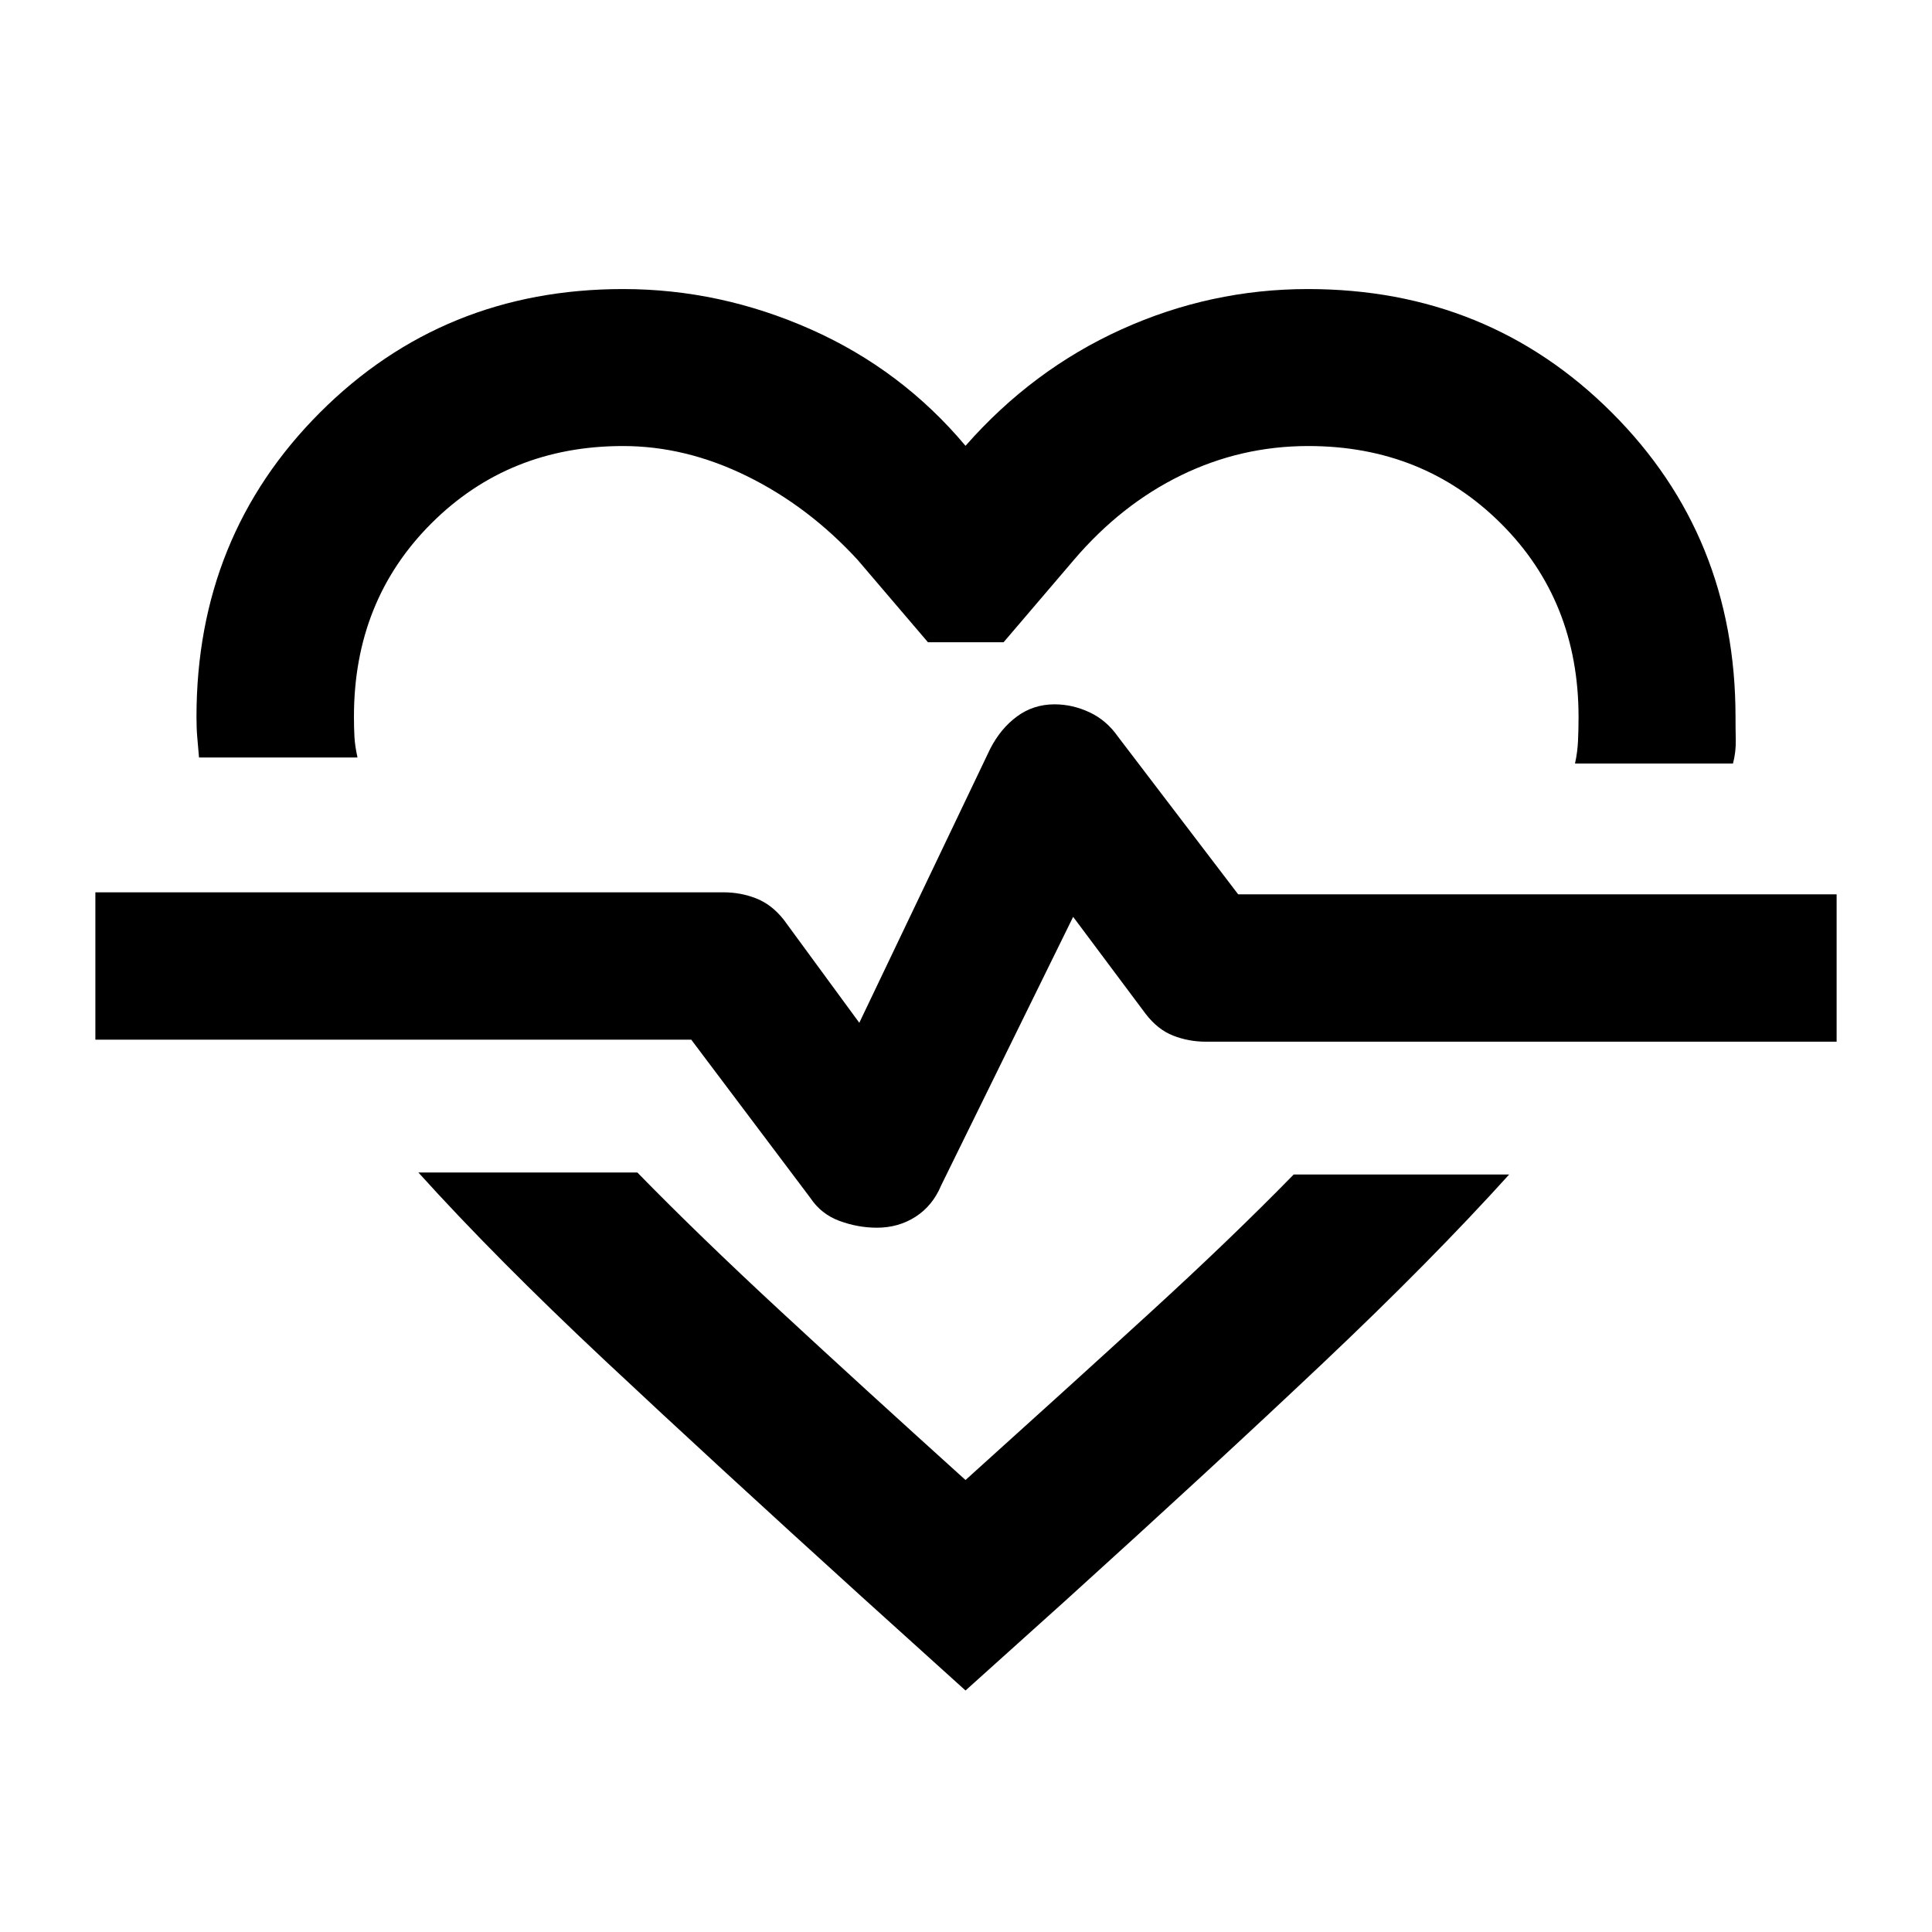 <svg xmlns="http://www.w3.org/2000/svg" height="20" viewBox="0 -960 960 960" width="20"><path d="M309.61-816.37q48.18 0 93.31 20.04 45.12 20.05 76.84 57.85 33.22-37.8 77.49-57.85 44.27-20.04 92.66-20.04 89.54 0 151 61.39 61.46 61.39 61.46 151.23 0 5.64.12 11.53t-1.38 11.61h-78.5q1.26-5.66 1.51-11.57t.25-11.57q0-57.79-38.64-96.21-38.64-38.41-95.61-38.41-33.4 0-63.17 14.5-29.78 14.5-53.28 42l-35 41h-37.58l-35-41q-24.39-26.5-54.84-41.5-30.45-15-61.67-15-56.73 0-95.22 38.41-38.49 38.42-38.49 96.04 0 5.64.25 10.12.25 4.47 1.51 10.19H98.89q-.5-5.78-.88-10.15t-.38-9.99q0-89.84 61.32-151.23 61.33-61.39 150.66-61.39ZM207.89-377.39H316.7q30.56 31.3 70.88 68.63 40.31 37.33 92.18 84.17 50.87-45.84 91.69-83.17 40.81-37.33 71.38-68.63h107.06q-38.45 42.57-92.56 93.74-54.11 51.17-128.07 118.13L479.76-120l-51.5-46.52q-73.79-66.93-127.89-117.66-54.09-50.73-92.48-93.21Zm227.82 27.43q10.78 0 19.27-5.47 8.5-5.48 12.74-15.68l65.52-133.32 36.06 48.25q5.96 7.77 13.65 10.78 7.7 3.01 16.25 3.01h313.41v-73.22H615.24l-59.74-78.37q-5.69-8.15-14.16-12.1-8.47-3.94-17.33-3.94-10.46 0-18.62 5.98-8.15 5.97-13.39 16.17l-65.02 136.09-37.61-51.31q-5.96-7.5-13.65-10.51t-16.24-3.01H47.39v73.22h296.09l59.12 78.55q5.42 8.17 14.58 11.52 9.16 3.36 18.53 3.36Zm44.53-132.02Z"/></svg>